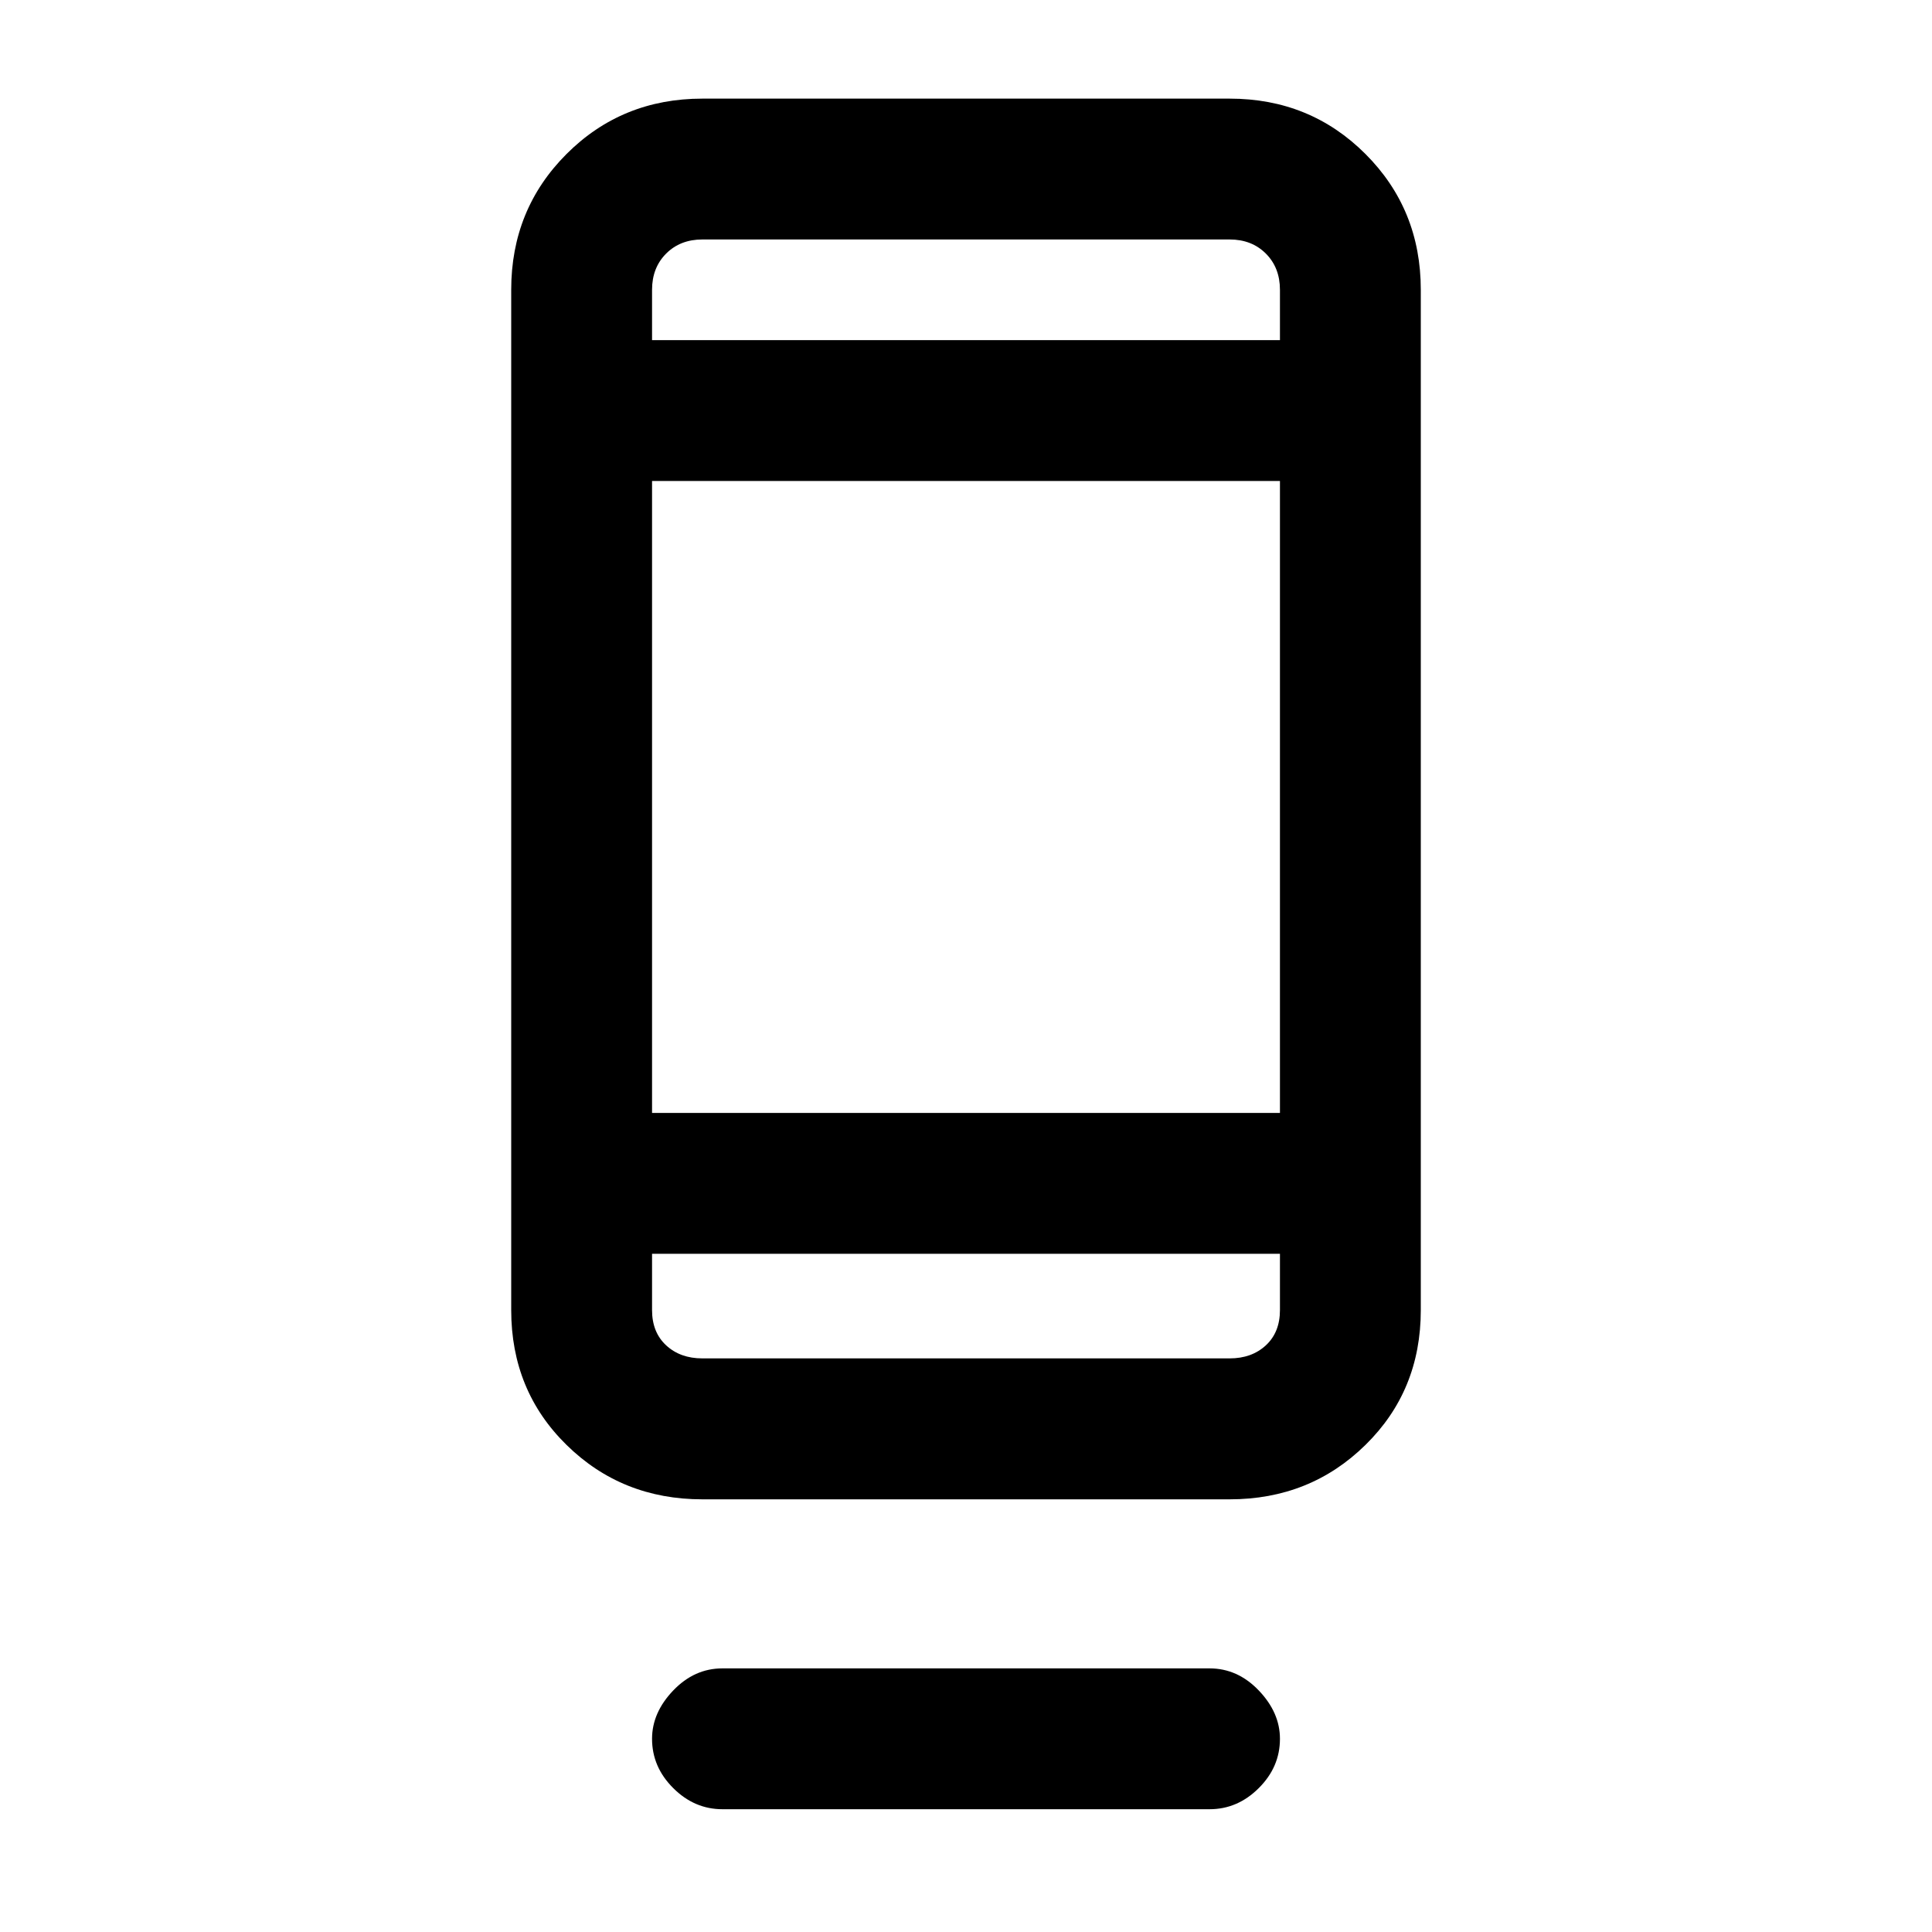 <svg xmlns="http://www.w3.org/2000/svg" height="20" width="20"><path d="M7.479 18.729q-.291 0-.51-.219-.219-.218-.219-.51 0-.271.219-.5.219-.229.51-.229h5.042q.291 0 .51.229.219.229.219.5 0 .292-.219.51-.219.219-.51.219Zm-.208-3.208q-.833 0-1.406-.563-.573-.562-.573-1.396V3q0-.833.573-1.406t1.406-.573h5.458q.833 0 1.406.573T14.708 3v10.562q0 .834-.573 1.396-.573.563-1.406.563Zm-.521-2.542v.583q0 .23.146.365.146.135.375.135h5.458q.229 0 .375-.135t.146-.365v-.583Zm0 0v1.083-1.083Zm0-1.458h6.5V4.979h-6.5Zm0-8h6.5V3q0-.229-.146-.375t-.375-.146H7.271q-.229 0-.375.146T6.75 3Zm0 0V2.479 3Z"/></svg>